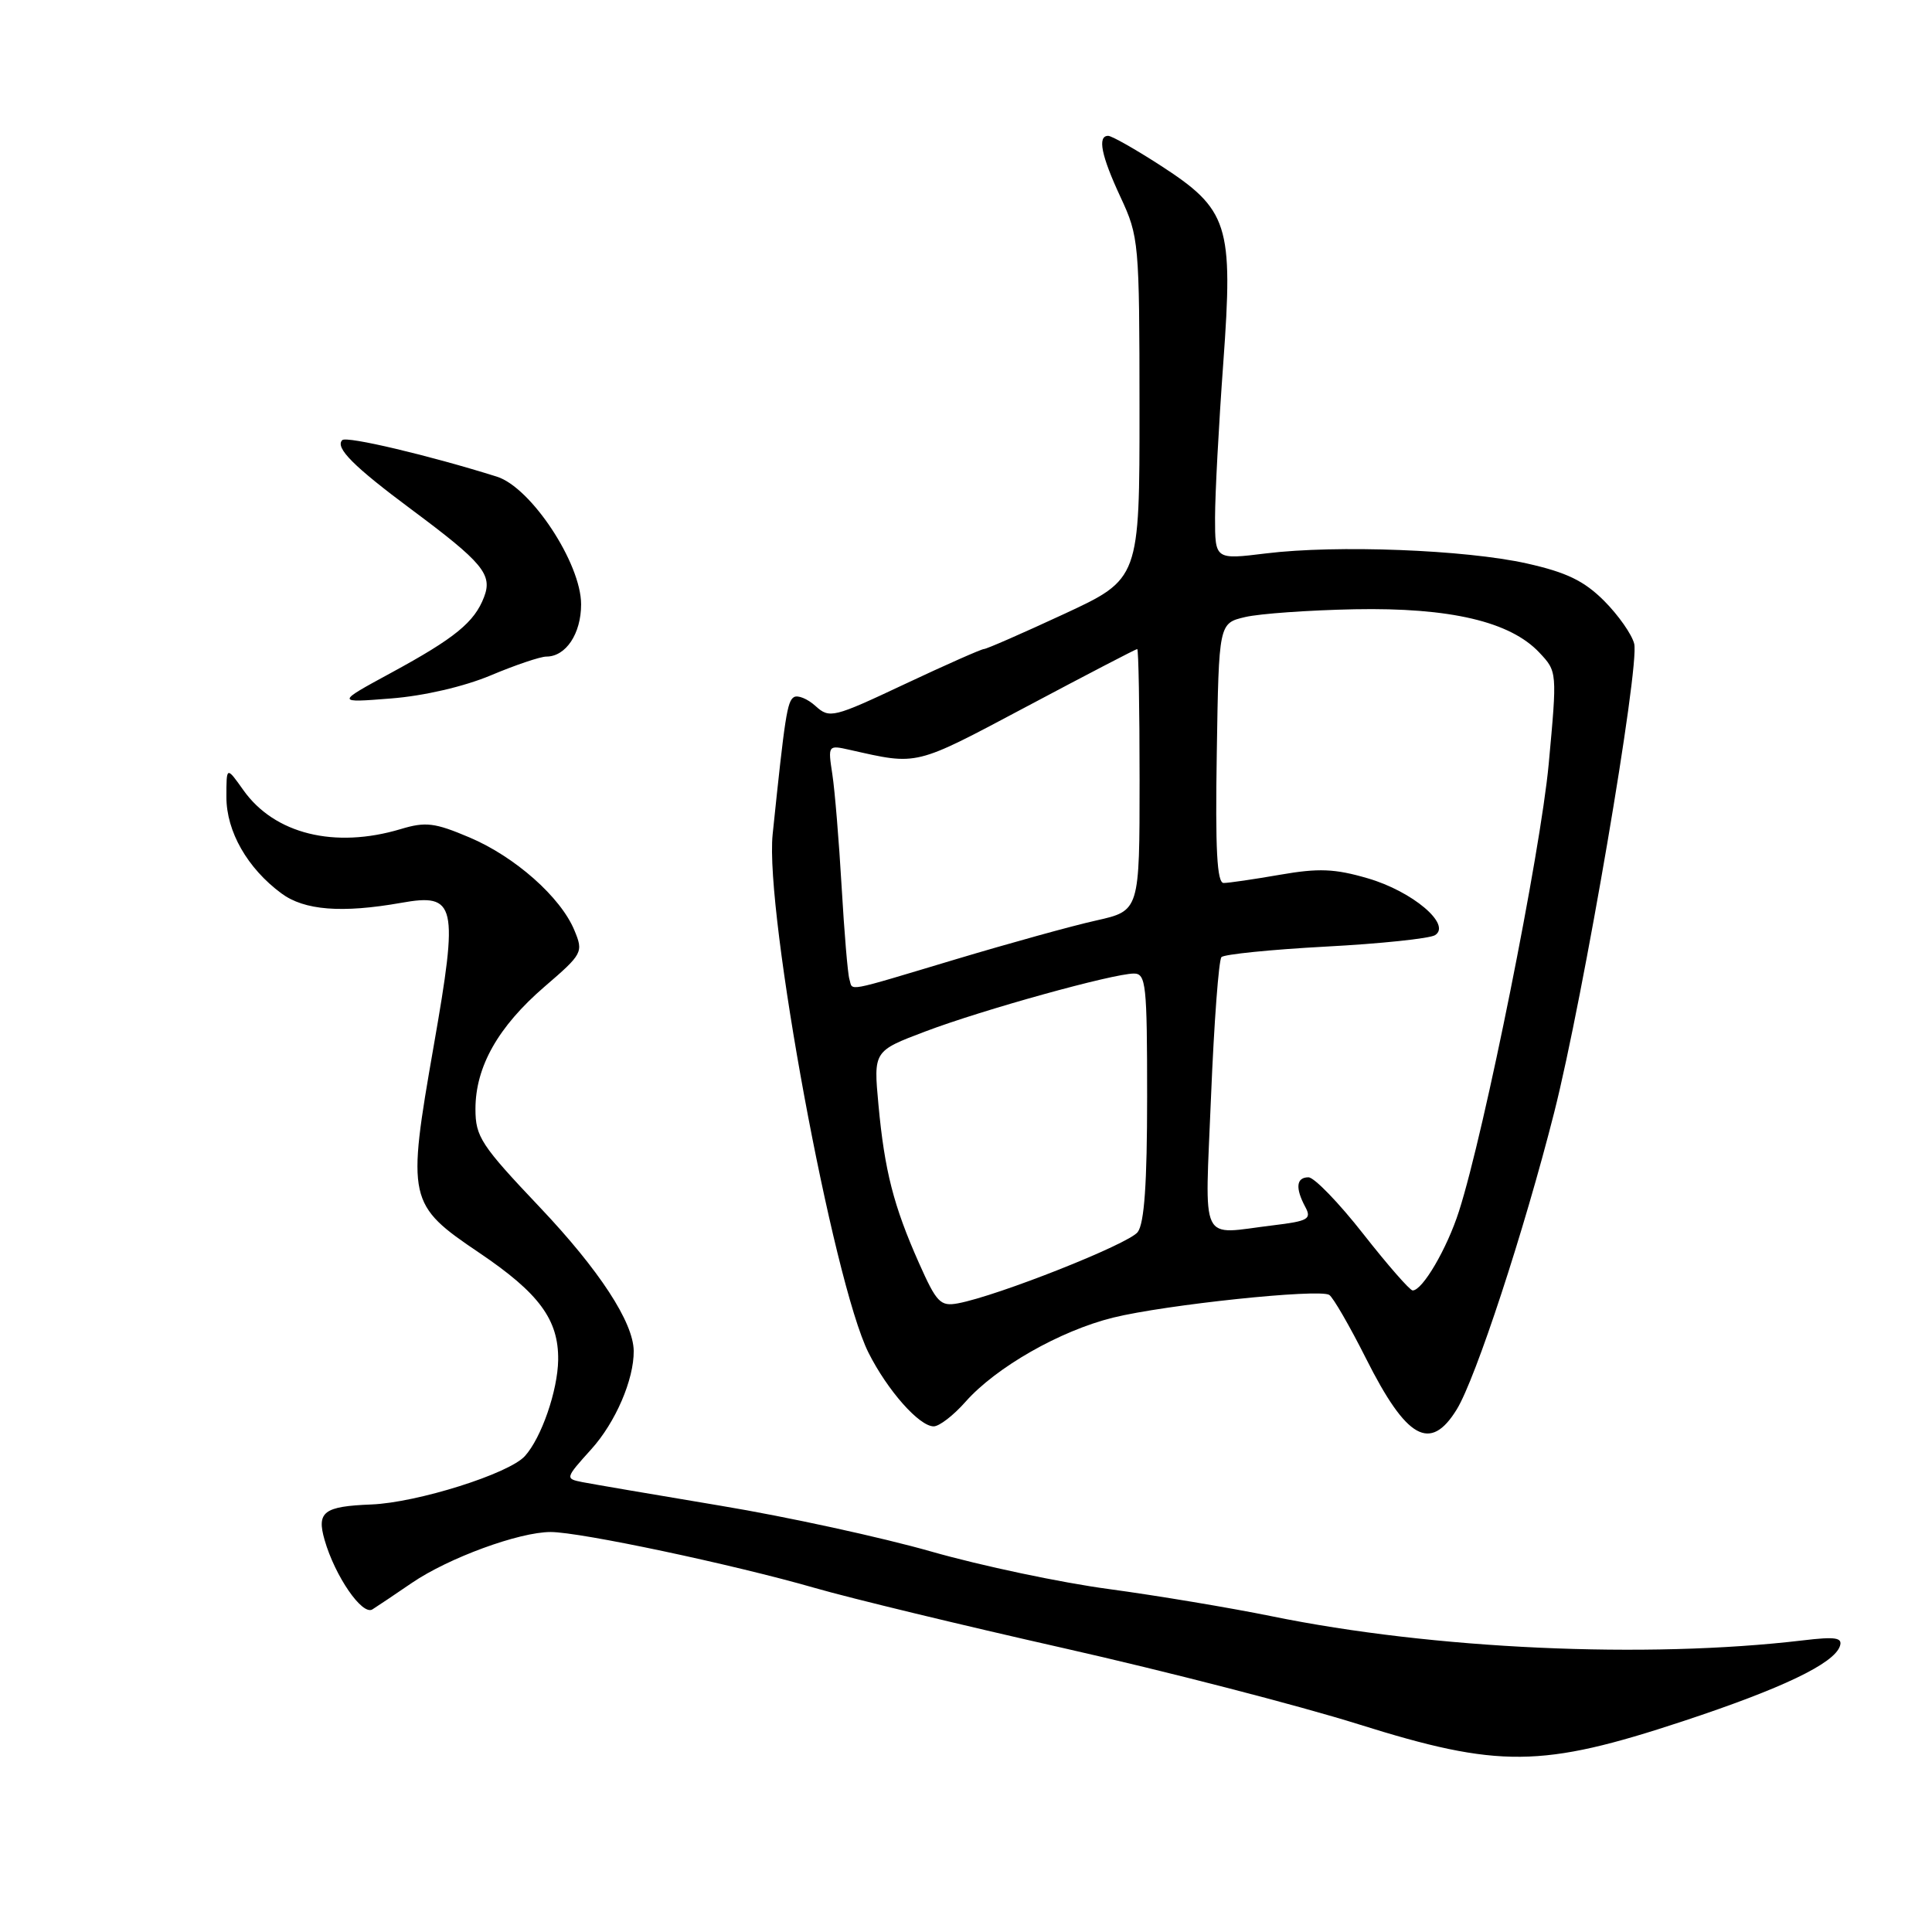 <?xml version="1.0" encoding="UTF-8" standalone="no"?>
<!DOCTYPE svg PUBLIC "-//W3C//DTD SVG 1.1//EN" "http://www.w3.org/Graphics/SVG/1.1/DTD/svg11.dtd" >
<svg xmlns="http://www.w3.org/2000/svg" xmlns:xlink="http://www.w3.org/1999/xlink" version="1.1" viewBox="0 0 256 256">
 <g >
 <path fill="currentColor"
d=" M 223.00 228.07 C 236.14 223.73 243.04 220.43 243.80 218.11 C 244.17 216.99 243.22 216.84 238.88 217.36 C 218.11 219.82 189.91 218.54 168.50 214.16 C 163.00 213.04 153.30 211.42 146.94 210.56 C 140.58 209.71 130.00 207.47 123.44 205.60 C 116.87 203.72 104.30 200.98 95.50 199.52 C 86.70 198.05 78.45 196.64 77.17 196.39 C 74.87 195.93 74.88 195.88 78.35 192.03 C 81.56 188.48 84.01 182.79 83.97 179.00 C 83.93 175.21 79.41 168.29 71.56 160.00 C 63.73 151.74 63.00 150.63 63.00 146.95 C 63.00 141.36 66.00 136.05 72.13 130.76 C 77.21 126.39 77.32 126.18 76.11 123.27 C 74.29 118.87 68.23 113.51 62.20 110.96 C 57.60 109.01 56.40 108.86 53.09 109.86 C 44.34 112.48 36.37 110.51 32.25 104.70 C 30.00 101.53 30.00 101.53 30.00 105.62 C 30.00 110.17 32.78 115.05 37.29 118.38 C 40.32 120.63 45.30 121.02 53.16 119.63 C 60.45 118.33 60.77 119.75 57.47 138.58 C 53.90 159.00 54.03 159.61 63.53 166.02 C 71.44 171.36 74.03 174.87 73.96 180.20 C 73.90 184.27 71.74 190.52 69.55 192.94 C 67.44 195.28 55.27 199.11 49.21 199.35 C 42.89 199.60 41.94 200.32 43.01 204.05 C 44.39 208.86 48.01 214.11 49.35 213.25 C 50.00 212.84 52.36 211.26 54.58 209.74 C 59.43 206.43 68.79 203.00 72.96 203.00 C 76.88 203.00 97.17 207.30 108.00 210.42 C 112.67 211.77 127.53 215.36 141.00 218.40 C 154.47 221.44 172.03 225.97 180.00 228.47 C 198.60 234.31 204.26 234.26 223.00 228.07 Z  M 193.03 186.75 C 195.54 182.66 201.95 163.13 205.94 147.40 C 209.80 132.17 217.29 88.29 216.54 85.30 C 216.23 84.05 214.43 81.50 212.55 79.61 C 209.89 76.96 207.58 75.84 202.31 74.66 C 194.16 72.84 177.10 72.18 167.75 73.33 C 161.00 74.16 161.00 74.16 161.00 68.60 C 161.00 65.54 161.49 56.32 162.09 48.11 C 163.43 29.71 162.81 27.77 153.67 21.86 C 150.38 19.74 147.31 18.00 146.84 18.00 C 145.39 18.00 145.91 20.62 148.49 26.15 C 150.91 31.35 150.98 32.13 150.99 54.11 C 151.00 76.71 151.00 76.71 140.99 81.36 C 135.49 83.91 130.72 86.00 130.38 86.00 C 130.05 86.00 125.32 88.09 119.88 90.65 C 110.39 95.12 109.92 95.23 108.06 93.55 C 107.00 92.59 105.70 92.06 105.19 92.38 C 104.31 92.93 104.00 94.91 102.38 110.55 C 101.32 120.84 110.38 169.86 115.08 179.24 C 117.59 184.23 121.80 189.00 123.72 189.00 C 124.46 189.00 126.35 187.54 127.93 185.75 C 131.98 181.17 140.46 176.33 147.50 174.59 C 154.43 172.88 174.77 170.74 176.13 171.58 C 176.64 171.90 178.83 175.69 181.01 180.02 C 186.38 190.70 189.52 192.46 193.03 186.75 Z  M 65.03 89.49 C 68.28 88.12 71.60 87.00 72.40 87.00 C 74.98 87.00 77.00 83.97 77.00 80.08 C 77.00 74.64 70.37 64.59 65.84 63.16 C 56.90 60.35 45.92 57.75 45.35 58.32 C 44.36 59.31 46.87 61.82 54.48 67.48 C 63.98 74.55 65.29 76.12 64.14 79.11 C 62.87 82.45 60.28 84.56 51.83 89.15 C 44.50 93.13 44.50 93.13 51.81 92.55 C 56.18 92.21 61.50 90.97 65.03 89.49 Z  M 121.76 167.34 C 118.40 159.78 117.21 155.12 116.40 146.39 C 115.74 139.27 115.74 139.27 122.62 136.67 C 130.16 133.81 147.47 129.01 150.25 129.00 C 151.85 129.00 152.00 130.44 152.00 145.31 C 152.00 156.81 151.63 162.10 150.75 163.26 C 149.54 164.85 132.19 171.72 126.93 172.70 C 124.60 173.13 124.10 172.60 121.76 167.34 Z  M 180.63 163.49 C 177.40 159.37 174.14 156.00 173.38 156.00 C 171.76 156.00 171.61 157.41 172.96 159.93 C 173.82 161.53 173.34 161.80 168.71 162.36 C 158.78 163.55 159.66 165.38 160.47 145.25 C 160.87 135.49 161.49 127.19 161.85 126.82 C 162.21 126.45 168.42 125.82 175.66 125.43 C 182.90 125.05 189.41 124.36 190.14 123.92 C 192.39 122.53 187.16 118.10 181.23 116.38 C 176.85 115.10 174.72 115.02 169.60 115.91 C 166.15 116.51 162.80 117.00 162.14 117.00 C 161.26 117.00 161.02 112.60 161.23 99.79 C 161.50 82.58 161.50 82.58 165.00 81.76 C 166.93 81.31 173.45 80.85 179.50 80.73 C 192.14 80.49 200.11 82.36 203.97 86.47 C 206.34 88.99 206.34 89.00 205.21 101.25 C 204.12 112.96 196.70 149.98 193.32 160.50 C 191.73 165.47 188.48 171.01 187.18 170.99 C 186.81 170.98 183.86 167.61 180.63 163.49 Z  M 112.55 129.75 C 112.33 129.06 111.87 123.55 111.52 117.50 C 111.17 111.45 110.62 104.75 110.29 102.60 C 109.70 98.73 109.71 98.71 112.60 99.36 C 121.72 101.41 121.05 101.58 136.06 93.61 C 143.94 89.42 150.52 86.00 150.69 86.00 C 150.86 86.00 151.00 93.80 151.00 103.34 C 151.00 120.68 151.00 120.68 145.25 121.97 C 142.09 122.67 133.69 125.00 126.58 127.13 C 111.66 131.60 113.04 131.34 112.55 129.75 Z "/>
</g>
</svg>